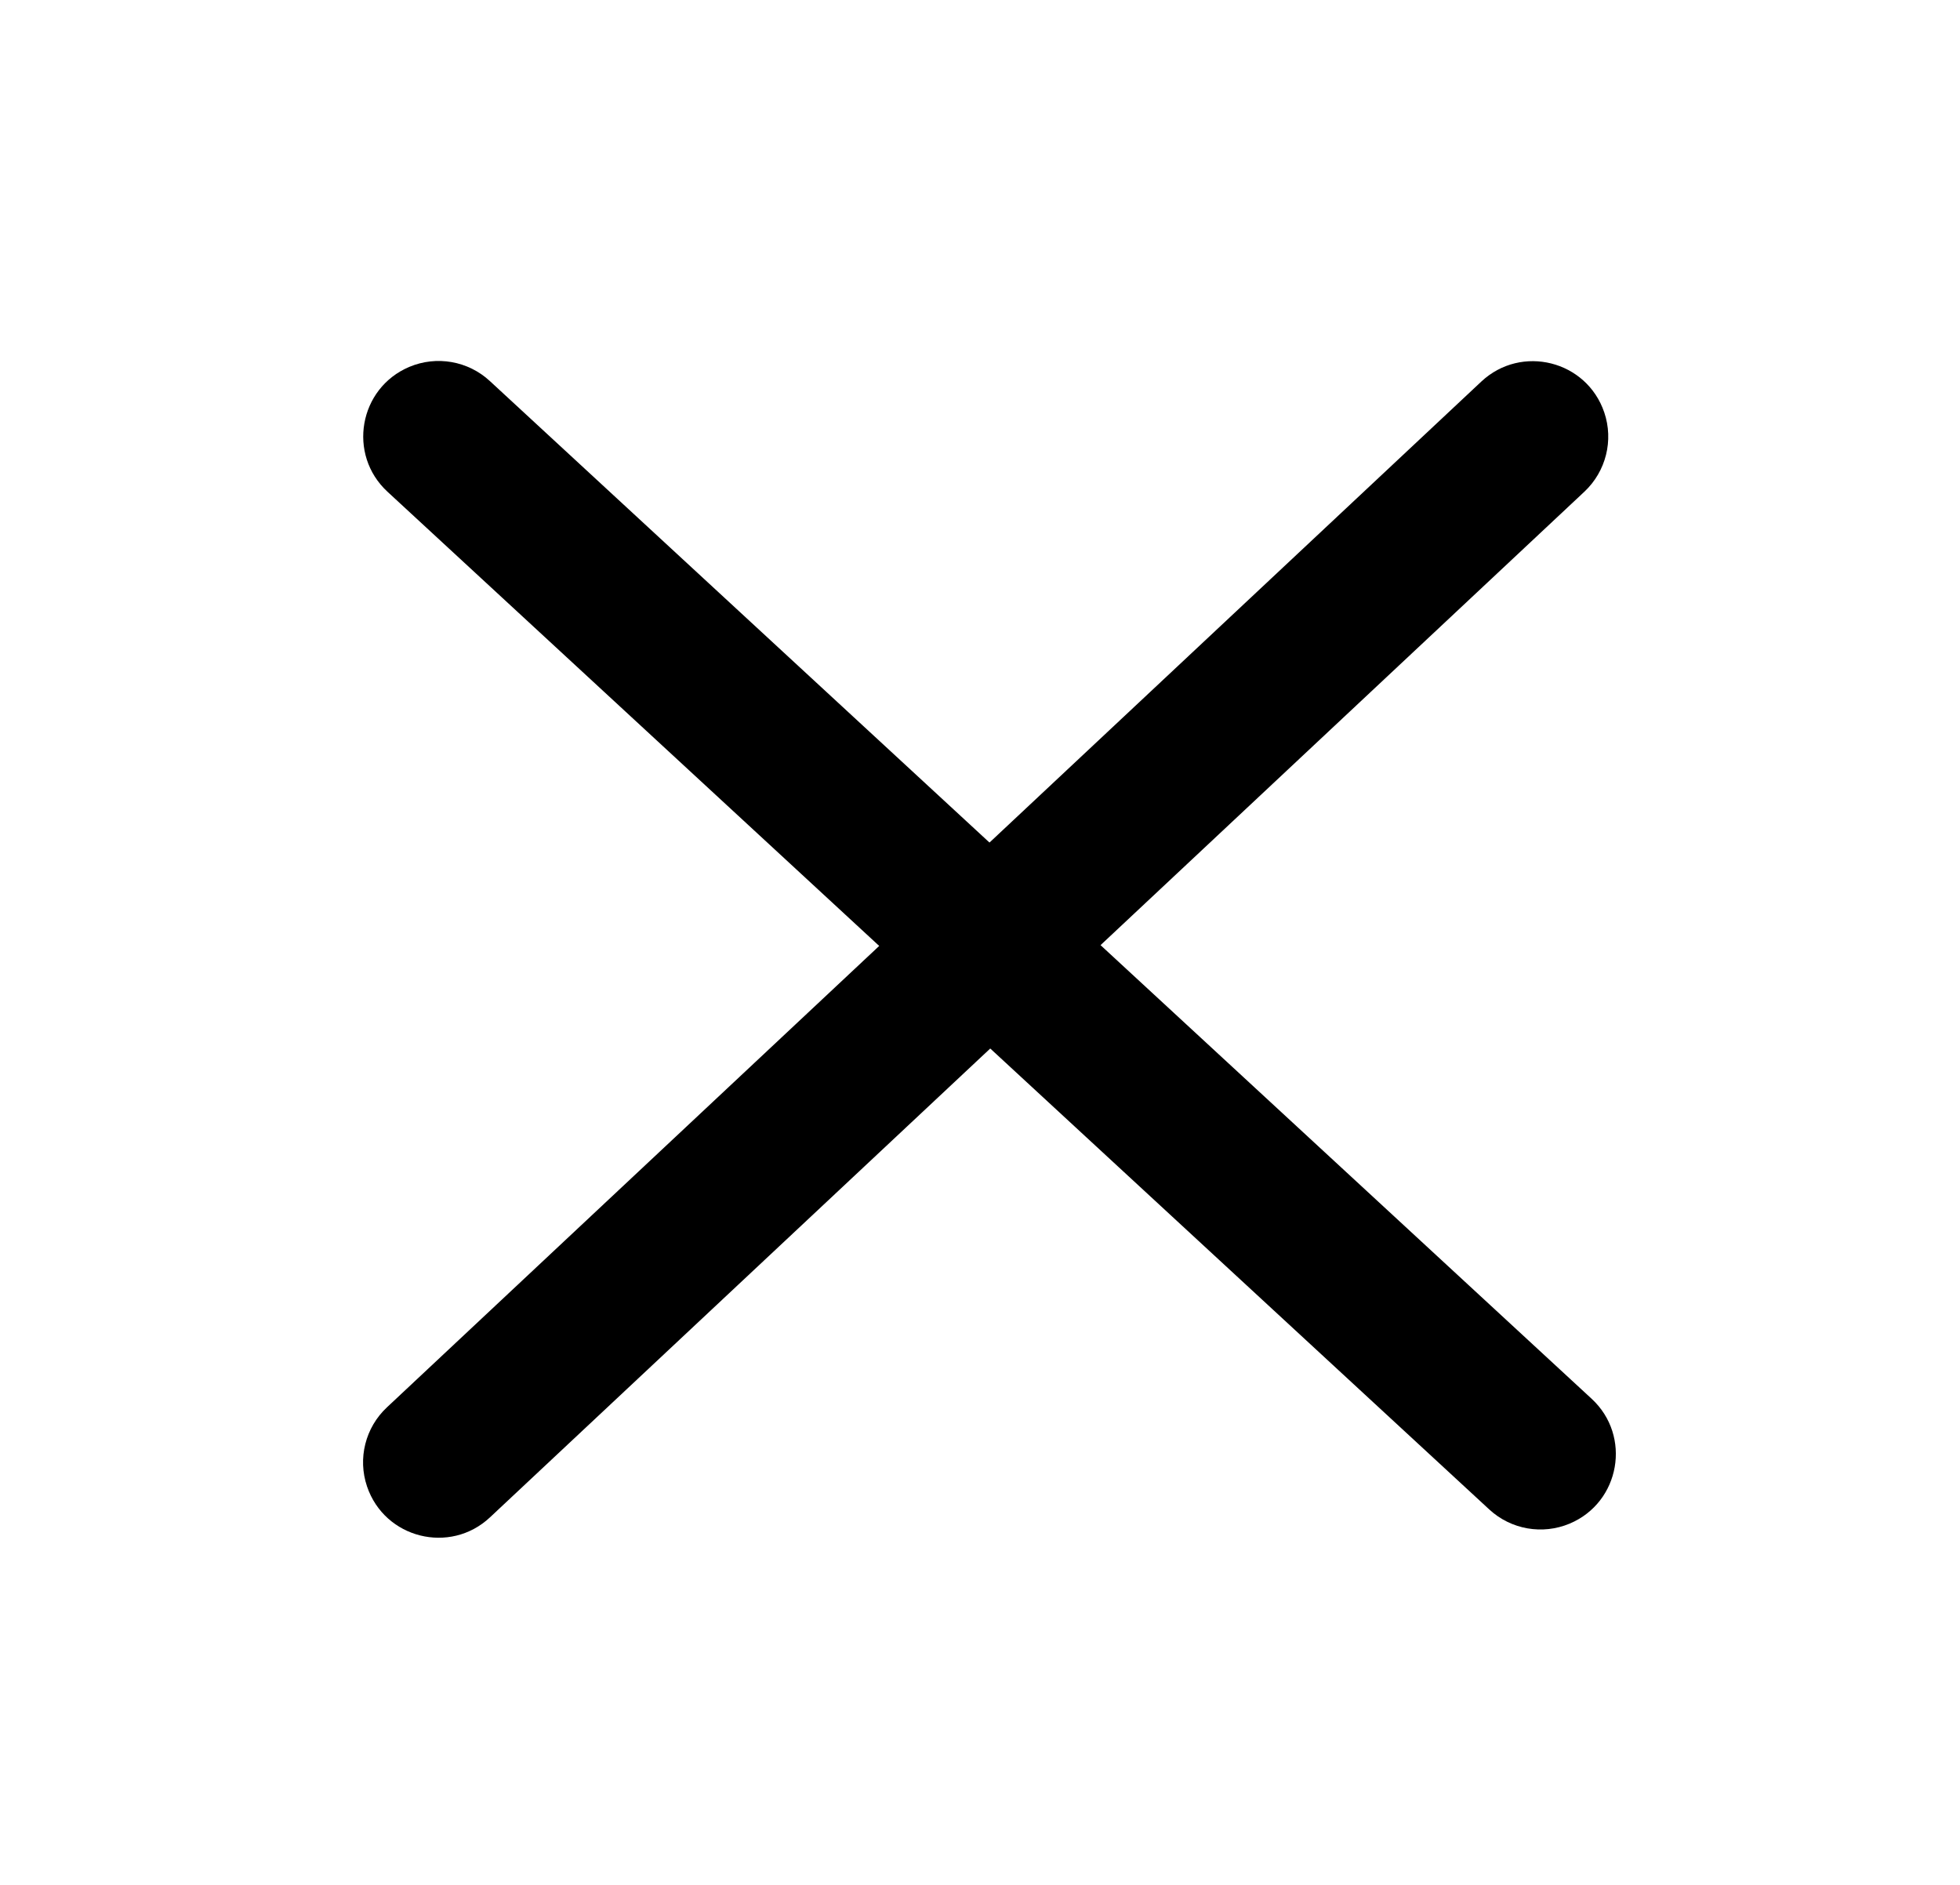 <svg width="26" height="25" viewBox="0 0 26 25" fill="none" xmlns="http://www.w3.org/2000/svg">
<g filter="url(#filter0_d_17_30)">
<path d="M5.43 0.866C5.792 0.714 6.209 0.787 6.497 1.053L21.113 14.552C21.647 15.045 21.493 15.925 20.823 16.208V16.208C20.461 16.36 20.044 16.287 19.756 16.021L5.14 2.522C4.606 2.029 4.76 1.149 5.43 0.866V0.866Z" fill="black"/>
<path d="M4.869 15.716C4.743 15.345 4.846 14.934 5.133 14.666L19.65 1.061C20.181 0.564 21.047 0.781 21.281 1.47V1.47C21.407 1.841 21.304 2.252 21.018 2.521L6.5 16.125C5.97 16.622 5.103 16.405 4.869 15.716V15.716Z" fill="black"/>
</g>
<defs>
<filter id="filter0_d_17_30" x="0.816" y="0.788" width="24.618" height="23.608" filterUnits="userSpaceOnUse" color-interpolation-filters="sRGB">
<feFlood flood-opacity="0" result="BackgroundImageFix"/>
<feColorMatrix in="SourceAlpha" type="matrix" values="0 0 0 0 0 0 0 0 0 0 0 0 0 0 0 0 0 0 127 0" result="hardAlpha"/>
<feOffset dy="4"/>
<feGaussianBlur stdDeviation="2"/>
<feComposite in2="hardAlpha" operator="out"/>
<feColorMatrix type="matrix" values="0 0 0 0 0 0 0 0 0 0 0 0 0 0 0 0 0 0 0.25 0"/>
<feBlend mode="normal" in2="BackgroundImageFix" result="effect1_dropShadow_17_30"/>
<feBlend mode="normal" in="SourceGraphic" in2="effect1_dropShadow_17_30" result="shape"/>
</filter>
</defs>
</svg>
